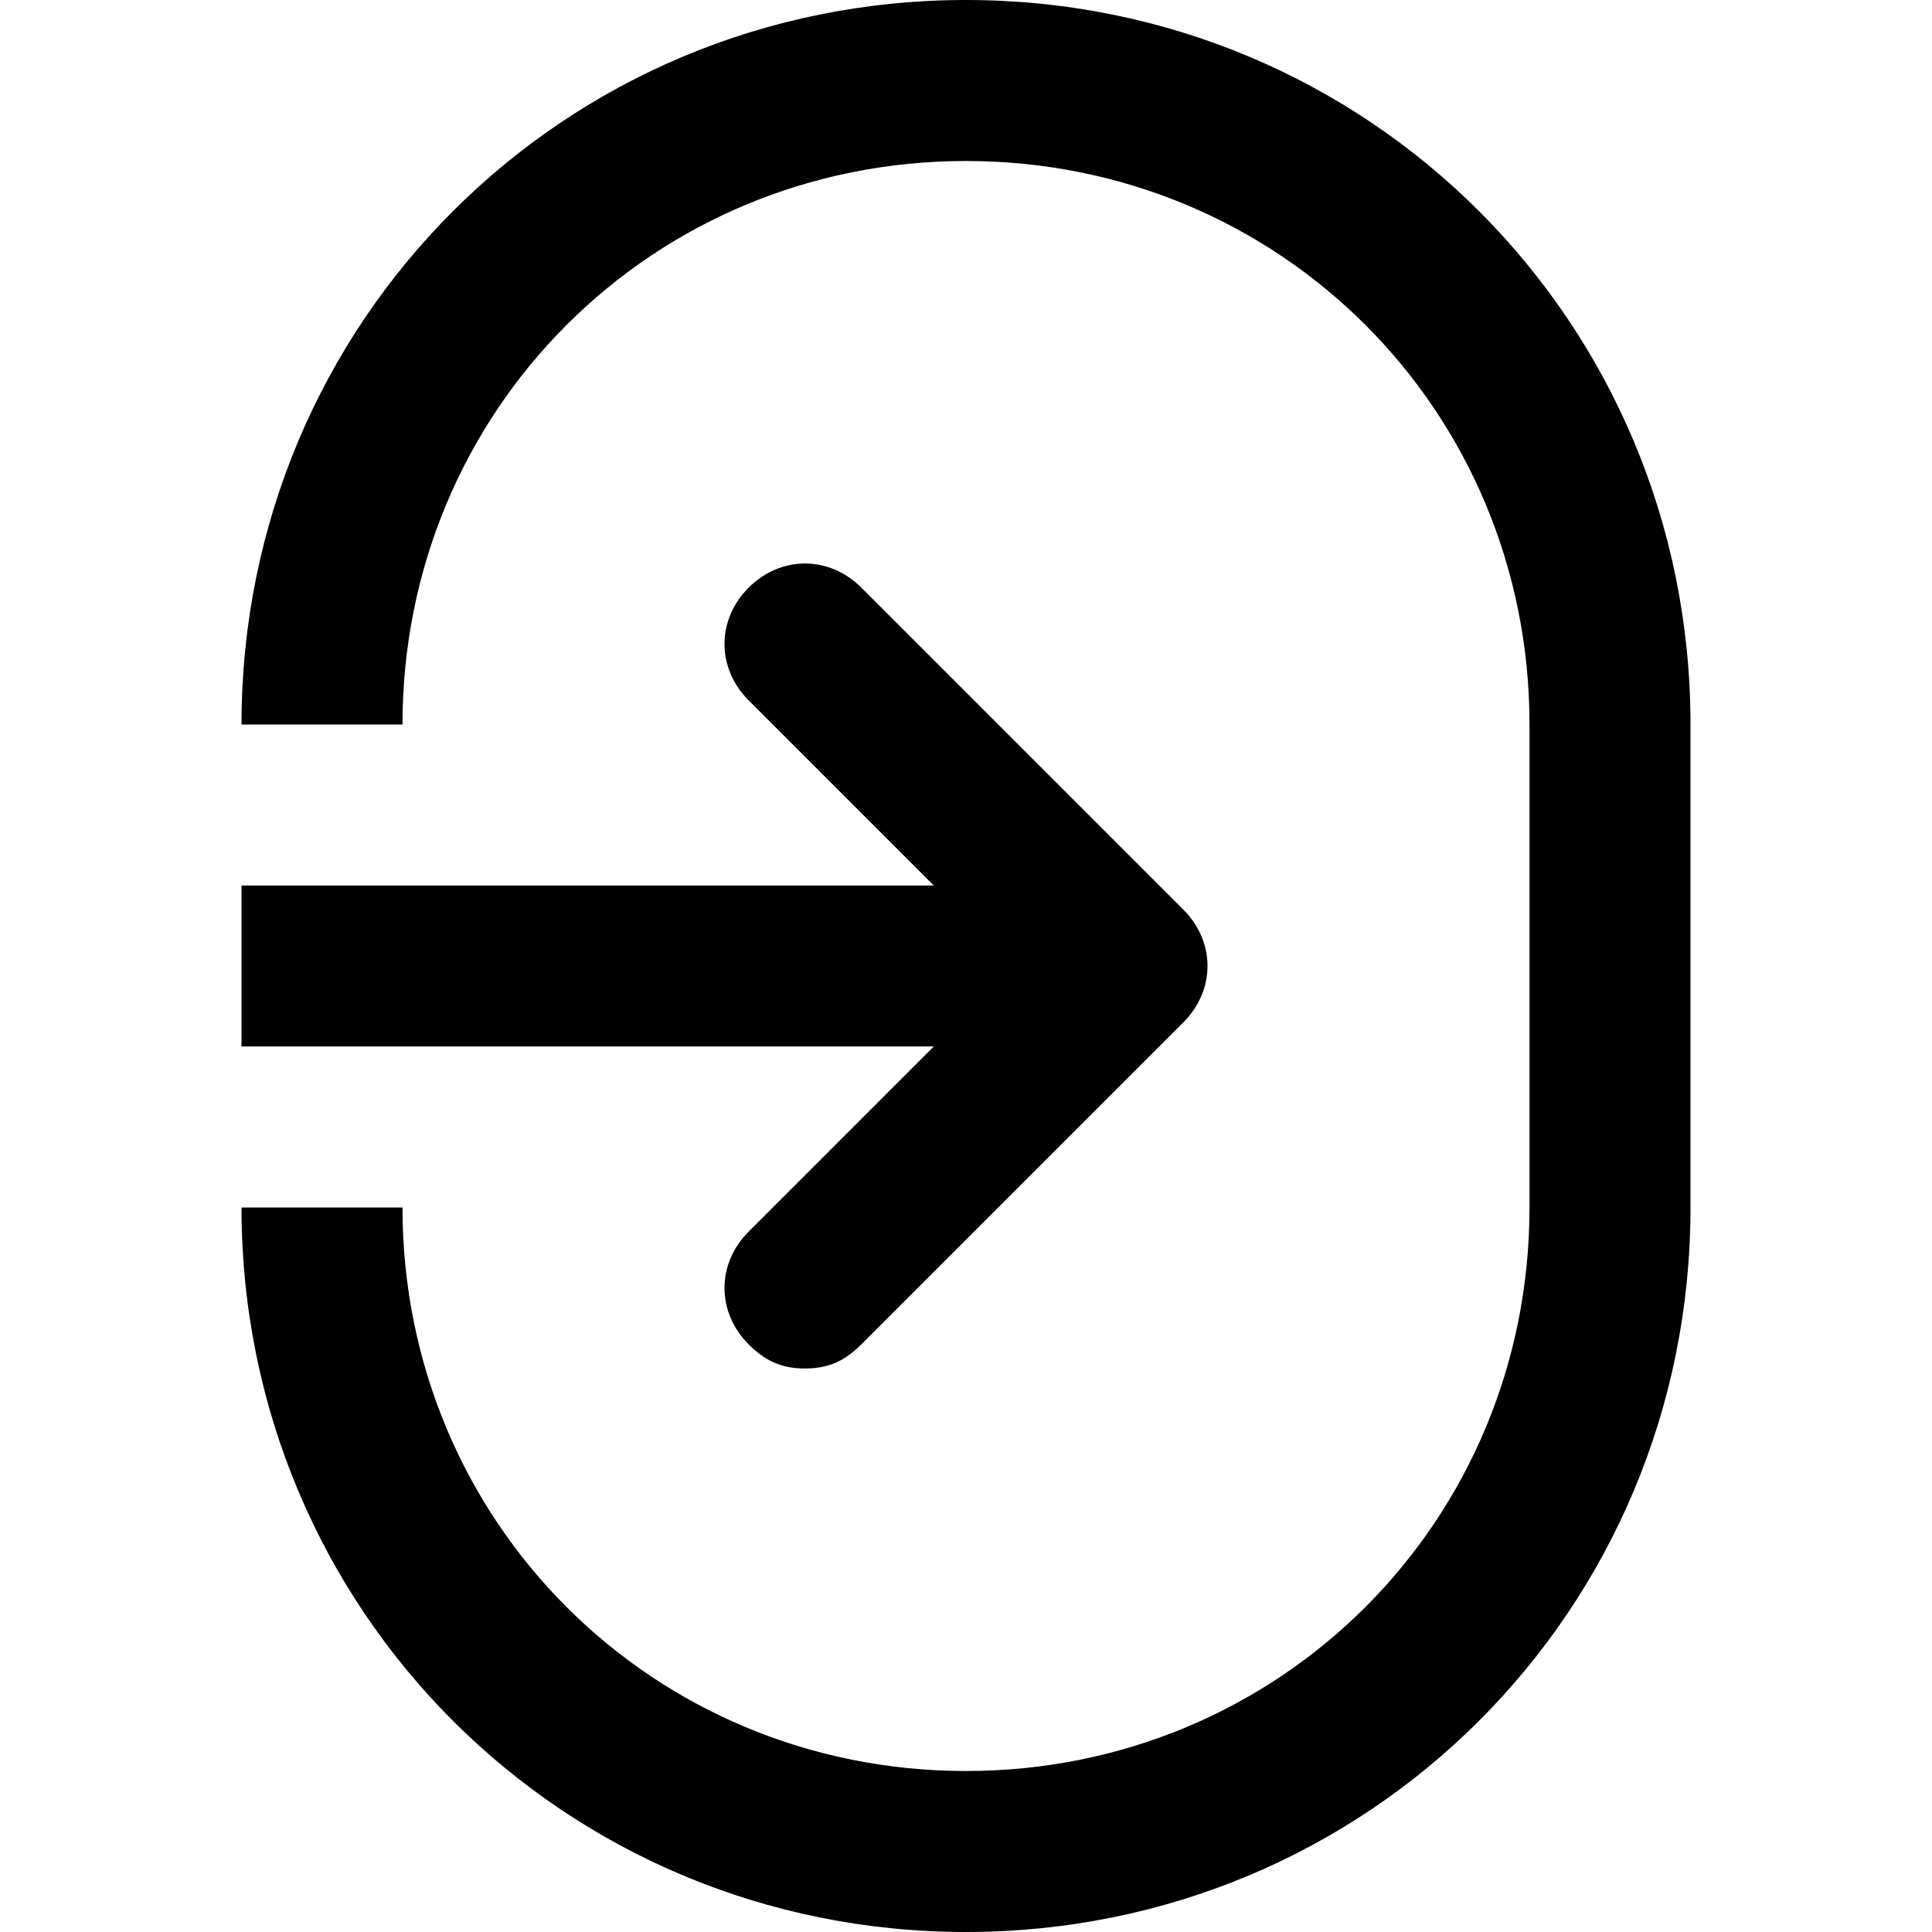 <?xml version="1.0" encoding="utf-8"?>
<!-- Generator: Adobe Illustrator 19.2.1, SVG Export Plug-In . SVG Version: 6.00 Build 0)  -->
<svg version="1.1" id="Layer_1" xmlns="http://www.w3.org/2000/svg" xmlns:xlink="http://www.w3.org/1999/xlink" x="0px" y="0px"
	 viewBox="0 0 24 24" style="enable-background:new 0 0 24 24;" xml:space="preserve">
<path d="M9.3,15.3c-0.4,0.4-0.4,1,0,1.4C9.5,16.9,9.7,17,10,17s0.5-0.1,0.7-0.3l4-4c0.4-0.4,0.4-1,0-1.4l-4-4c-0.4-0.4-1-0.4-1.4,0
	s-0.4,1,0,1.4l2.3,2.3H3v2h8.6L9.3,15.3z"/>
<path d="M12,0C7,0,3,4,3,9h2c0-3.9,3.1-7,7-7s7,3.1,7,7v6c0,3.9-3.1,7-7,7s-7-3.1-7-7H3c0,5,4,9,9,9s9-4,9-9V9C21,4,17,0,12,0z"/>
</svg>
